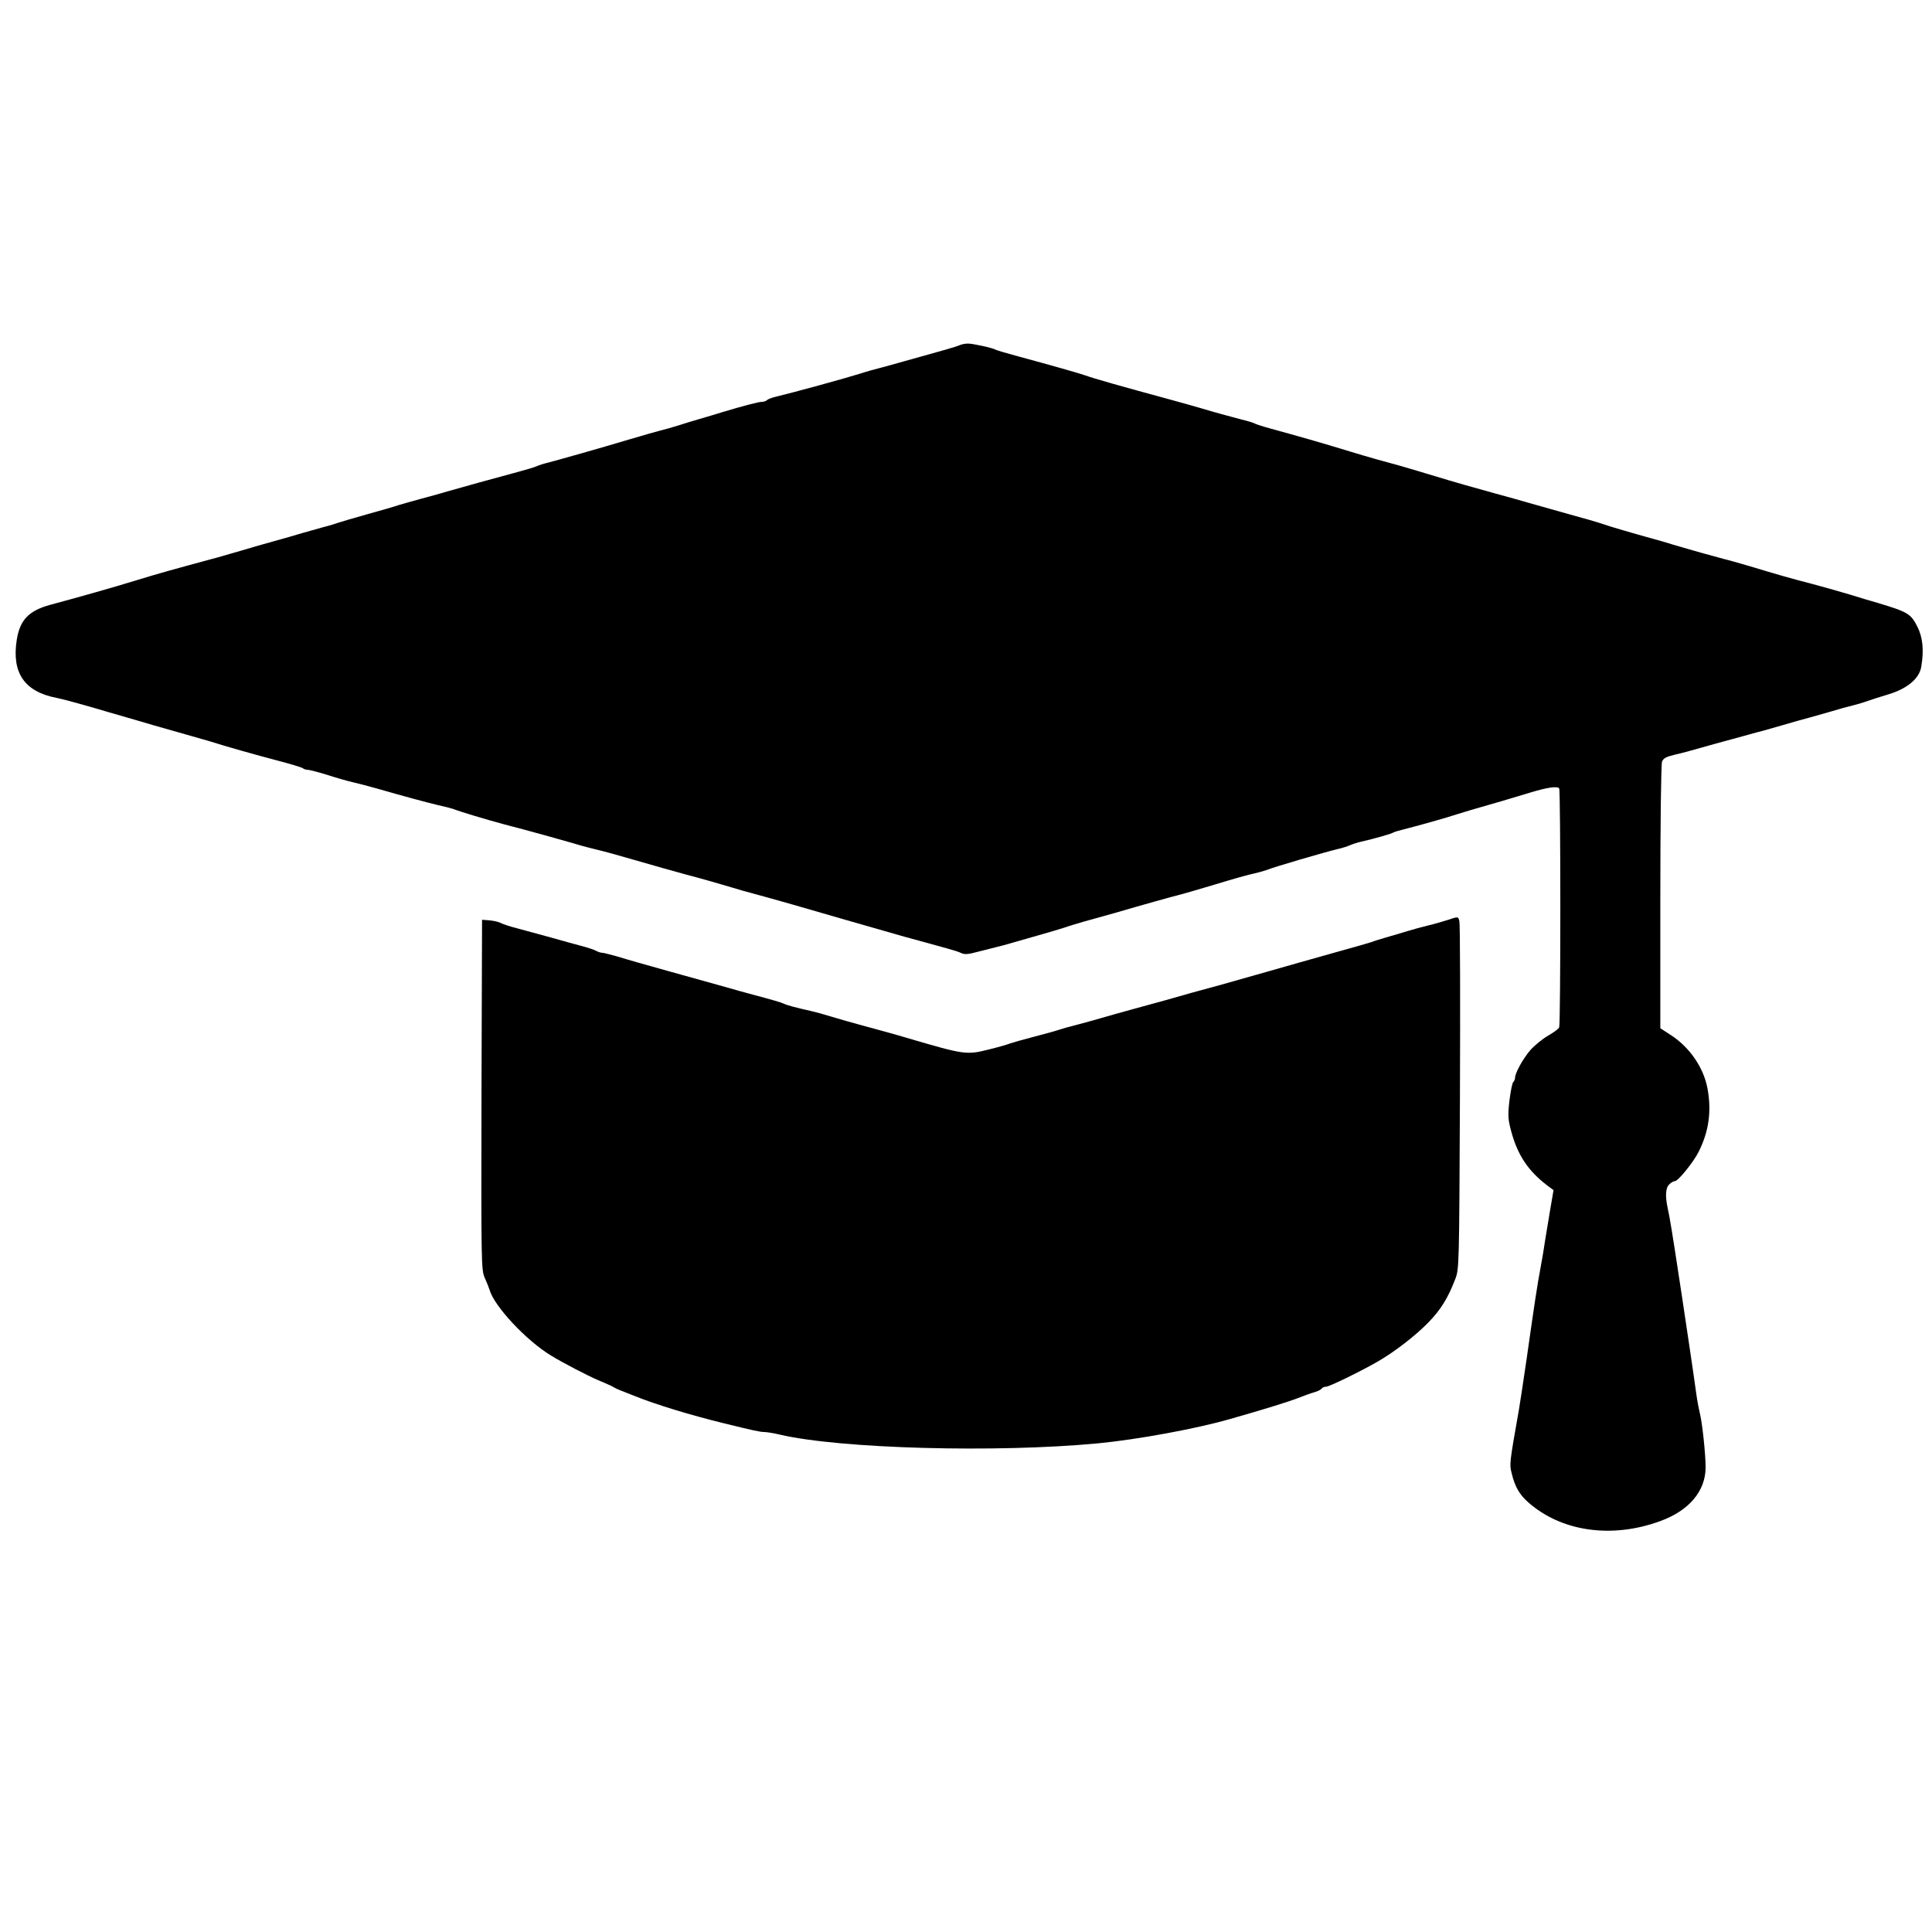 <?xml version="1.0" standalone="no"?>
<!DOCTYPE svg PUBLIC "-//W3C//DTD SVG 20010904//EN"
 "http://www.w3.org/TR/2001/REC-SVG-20010904/DTD/svg10.dtd">
<svg version="1.0" xmlns="http://www.w3.org/2000/svg"
 width="1024pt" height="1024pt" viewBox="0 0 1024 1024"
 preserveAspectRatio="xMidYMid meet">

<g transform="translate(0,1024) scale(0.1,-0.1)"
fill="#000000" stroke="none">
<path d="M5085 8410 c-17 -8 -88 -28 -290 -84 -27 -8 -79 -22 -115 -32 -36 -9
-90 -24 -120 -34 -83 -26 -349 -99 -445 -122 -22 -5 -44 -13 -50 -19 -5 -5
-18 -9 -28 -9 -17 0 -97 -21 -207 -54 -25 -8 -79 -24 -120 -36 -41 -12 -88
-26 -105 -32 -16 -5 -43 -13 -60 -18 -73 -19 -146 -40 -230 -65 -112 -34 -356
-103 -410 -117 -22 -5 -49 -14 -60 -19 -11 -5 -54 -18 -95 -29 -127 -34 -322
-88 -380 -105 -30 -9 -93 -27 -140 -39 -47 -13 -101 -28 -120 -34 -19 -7 -93
-28 -165 -48 -71 -20 -139 -40 -150 -44 -11 -4 -49 -16 -85 -25 -36 -10 -85
-24 -110 -31 -25 -8 -92 -27 -150 -43 -58 -16 -134 -38 -170 -49 -36 -10 -92
-27 -125 -36 -244 -66 -306 -83 -430 -121 -123 -38 -307 -90 -460 -131 -112
-31 -159 -79 -176 -184 -28 -176 40 -276 211 -309 25 -5 86 -21 135 -35 50
-14 115 -33 145 -42 30 -9 91 -26 135 -39 44 -13 145 -43 225 -65 80 -23 159
-45 175 -50 74 -24 241 -71 355 -101 69 -18 129 -36 135 -41 5 -4 16 -8 25 -8
9 0 55 -12 101 -26 46 -15 108 -33 139 -40 30 -7 89 -22 130 -34 135 -39 254
-71 320 -87 36 -8 72 -17 80 -20 35 -14 171 -55 275 -83 128 -33 289 -78 365
-100 41 -13 100 -28 130 -35 30 -7 125 -33 210 -58 85 -25 200 -57 255 -72
109 -29 167 -46 248 -70 28 -9 75 -22 102 -29 146 -40 255 -71 495 -141 146
-42 289 -83 318 -91 28 -8 78 -21 110 -30 31 -9 82 -23 112 -31 30 -8 65 -19
76 -25 17 -8 38 -6 85 7 35 9 80 20 99 25 19 4 58 15 85 23 28 8 91 26 140 40
50 14 110 32 135 40 25 9 70 22 100 31 30 8 105 29 165 46 161 47 316 90 345
97 14 3 99 28 190 55 91 28 183 54 206 58 22 5 51 13 65 18 38 16 319 98 384
113 22 5 49 14 60 19 11 5 38 14 60 19 67 15 157 41 167 47 5 4 33 12 61 19
69 17 232 63 282 80 40 13 75 23 235 69 47 14 114 34 150 45 88 27 146 36 154
22 8 -13 8 -1244 0 -1266 -3 -8 -30 -28 -60 -45 -29 -17 -71 -51 -93 -76 -38
-44 -81 -121 -81 -147 0 -7 -4 -17 -10 -23 -5 -5 -14 -50 -20 -100 -9 -80 -7
-99 11 -165 34 -123 89 -205 188 -281 l35 -26 -17 -99 c-9 -54 -21 -127 -27
-163 -5 -36 -16 -103 -25 -150 -18 -96 -31 -183 -74 -485 -17 -115 -35 -237
-41 -270 -50 -282 -50 -286 -38 -333 16 -69 41 -113 85 -152 176 -158 445
-197 703 -102 152 55 240 159 240 285 0 71 -18 239 -31 289 -5 20 -14 67 -19
105 -11 82 -54 371 -74 503 -8 52 -20 129 -26 170 -20 133 -41 264 -51 307
-14 65 -11 108 9 126 10 10 23 17 30 17 16 0 97 99 125 155 55 109 69 216 47
336 -21 112 -96 220 -196 284 l-54 35 0 694 c0 391 4 705 9 719 7 18 22 26 68
37 32 7 96 24 143 38 47 13 99 28 115 32 17 4 66 18 110 30 44 12 89 25 100
27 11 3 58 17 105 30 47 14 108 31 135 38 28 8 82 23 120 34 39 12 90 26 115
32 25 6 61 17 80 24 19 7 70 23 113 36 97 30 160 83 170 145 15 87 8 157 -21
213 -34 68 -51 78 -212 126 -25 7 -92 27 -150 45 -58 17 -145 42 -195 55 -102
26 -186 50 -331 94 -55 16 -118 34 -140 39 -39 10 -175 48 -269 76 -27 9 -77
23 -110 32 -98 27 -228 65 -255 75 -14 5 -47 15 -75 23 -48 13 -142 40 -320
90 -44 13 -123 35 -175 49 -99 27 -243 68 -320 92 -25 7 -70 21 -100 30 -30 9
-68 20 -85 25 -16 4 -70 20 -120 33 -49 14 -112 32 -140 41 -163 50 -280 83
-433 125 -40 11 -77 23 -83 27 -6 3 -36 13 -67 20 -72 19 -142 38 -212 59 -30
9 -102 29 -160 45 -276 75 -410 113 -460 131 -28 10 -186 55 -353 100 -60 16
-113 32 -119 35 -16 10 -121 33 -148 33 -14 0 -34 -4 -45 -9z"/>
<path d="M7670 5363 c-25 -8 -70 -21 -100 -28 -30 -7 -80 -21 -110 -30 -30 -9
-82 -25 -115 -34 -33 -10 -67 -20 -75 -24 -8 -3 -98 -29 -200 -57 -102 -29
-264 -74 -360 -102 -96 -27 -204 -58 -240 -68 -91 -24 -212 -58 -295 -82 -38
-10 -117 -32 -175 -48 -58 -16 -130 -36 -160 -45 -30 -9 -89 -25 -130 -36 -41
-10 -86 -23 -100 -28 -14 -5 -72 -21 -130 -36 -58 -15 -114 -31 -125 -35 -11
-5 -63 -20 -116 -33 -115 -29 -129 -27 -419 58 -76 23 -151 43 -250 70 -52 14
-126 35 -165 47 -38 12 -86 25 -105 29 -80 18 -126 30 -145 39 -18 8 -41 15
-190 55 -27 7 -72 20 -100 28 -47 13 -219 61 -330 92 -114 32 -204 57 -265 76
-36 10 -71 19 -78 19 -7 0 -20 4 -30 9 -9 6 -42 17 -72 25 -30 8 -107 29 -170
47 -63 17 -144 39 -180 49 -36 9 -75 22 -86 28 -11 6 -38 12 -60 14 l-39 3 -3
-927 c-2 -897 -1 -929 17 -970 11 -24 22 -53 26 -65 25 -87 194 -268 326 -348
67 -41 195 -107 249 -130 36 -15 72 -31 80 -36 8 -5 22 -12 30 -15 8 -3 47
-19 86 -34 112 -45 292 -100 472 -144 158 -39 192 -46 213 -46 12 0 50 -6 83
-14 322 -75 1149 -97 1686 -46 209 20 524 78 700 129 183 52 311 92 360 111
30 12 69 26 87 31 18 5 35 14 38 19 4 6 14 10 23 10 18 0 189 84 277 135 88
51 198 136 265 205 66 67 105 131 143 230 21 54 21 70 25 964 2 500 1 920 -3
933 -6 26 -5 26 -65 6z"/>
</g>
</svg>

